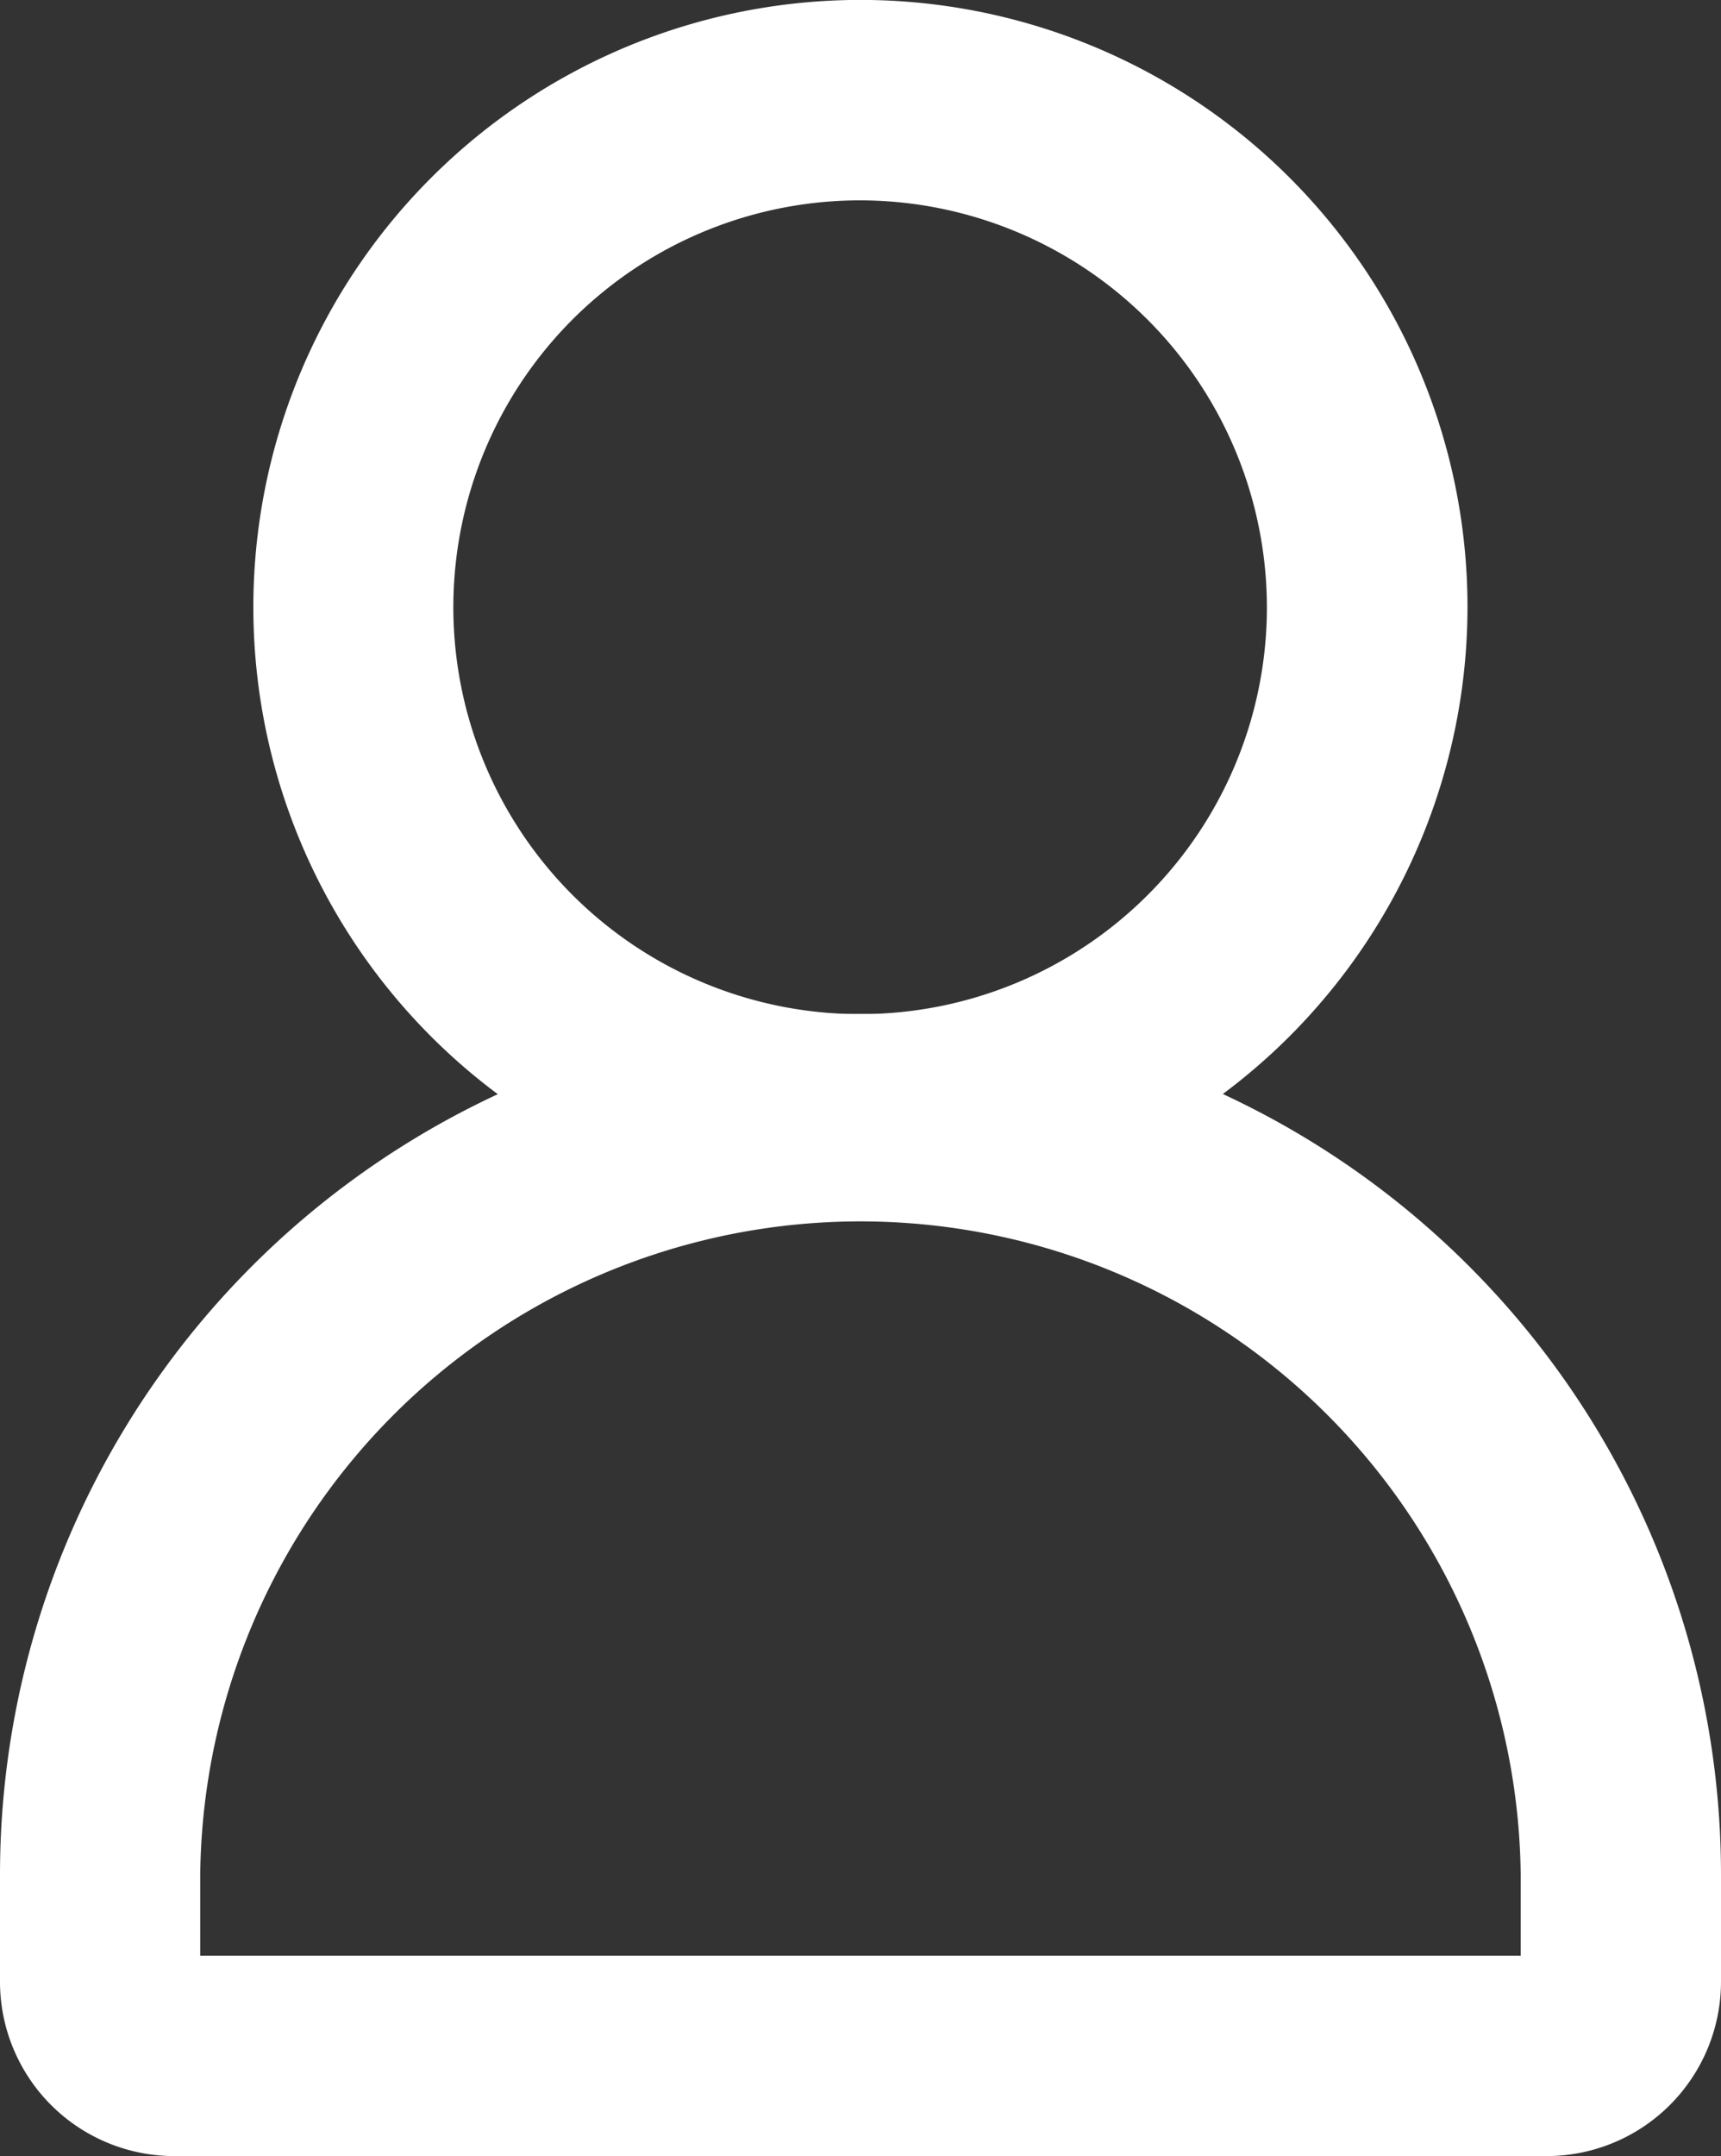 <svg xmlns="http://www.w3.org/2000/svg" width="22.872" height="28.646" viewBox="0 0 22.872 28.646"><rect x="0" y="0" width="22.872" height="28.646" fill="#333333" stroke="none"/><defs><style>.a{fill:#fff;}</style></defs><g transform="translate(0 0)"><g transform="translate(3.369 0)"><path class="a" d="M1167.474,271.352a8.068,8.068,0,1,1,8.066-8.068A8.077,8.077,0,0,1,1167.474,271.352Zm0-13.473a5.406,5.406,0,1,0,5.4,5.405A5.413,5.413,0,0,0,1167.474,257.879Z" transform="translate(-1159.406 -255.217)"/></g><g transform="translate(0 13.473)"><path class="a" d="M1177.431,280.513h-18.242a2.317,2.317,0,0,1-2.314-2.315v-1.423a11.436,11.436,0,0,1,22.872,0V278.2A2.318,2.318,0,0,1,1177.431,280.513Zm-17.895-2.662h17.549v-1.075a8.775,8.775,0,0,0-17.549,0Z" transform="translate(-1156.875 -265.34)"/></g></g></svg>